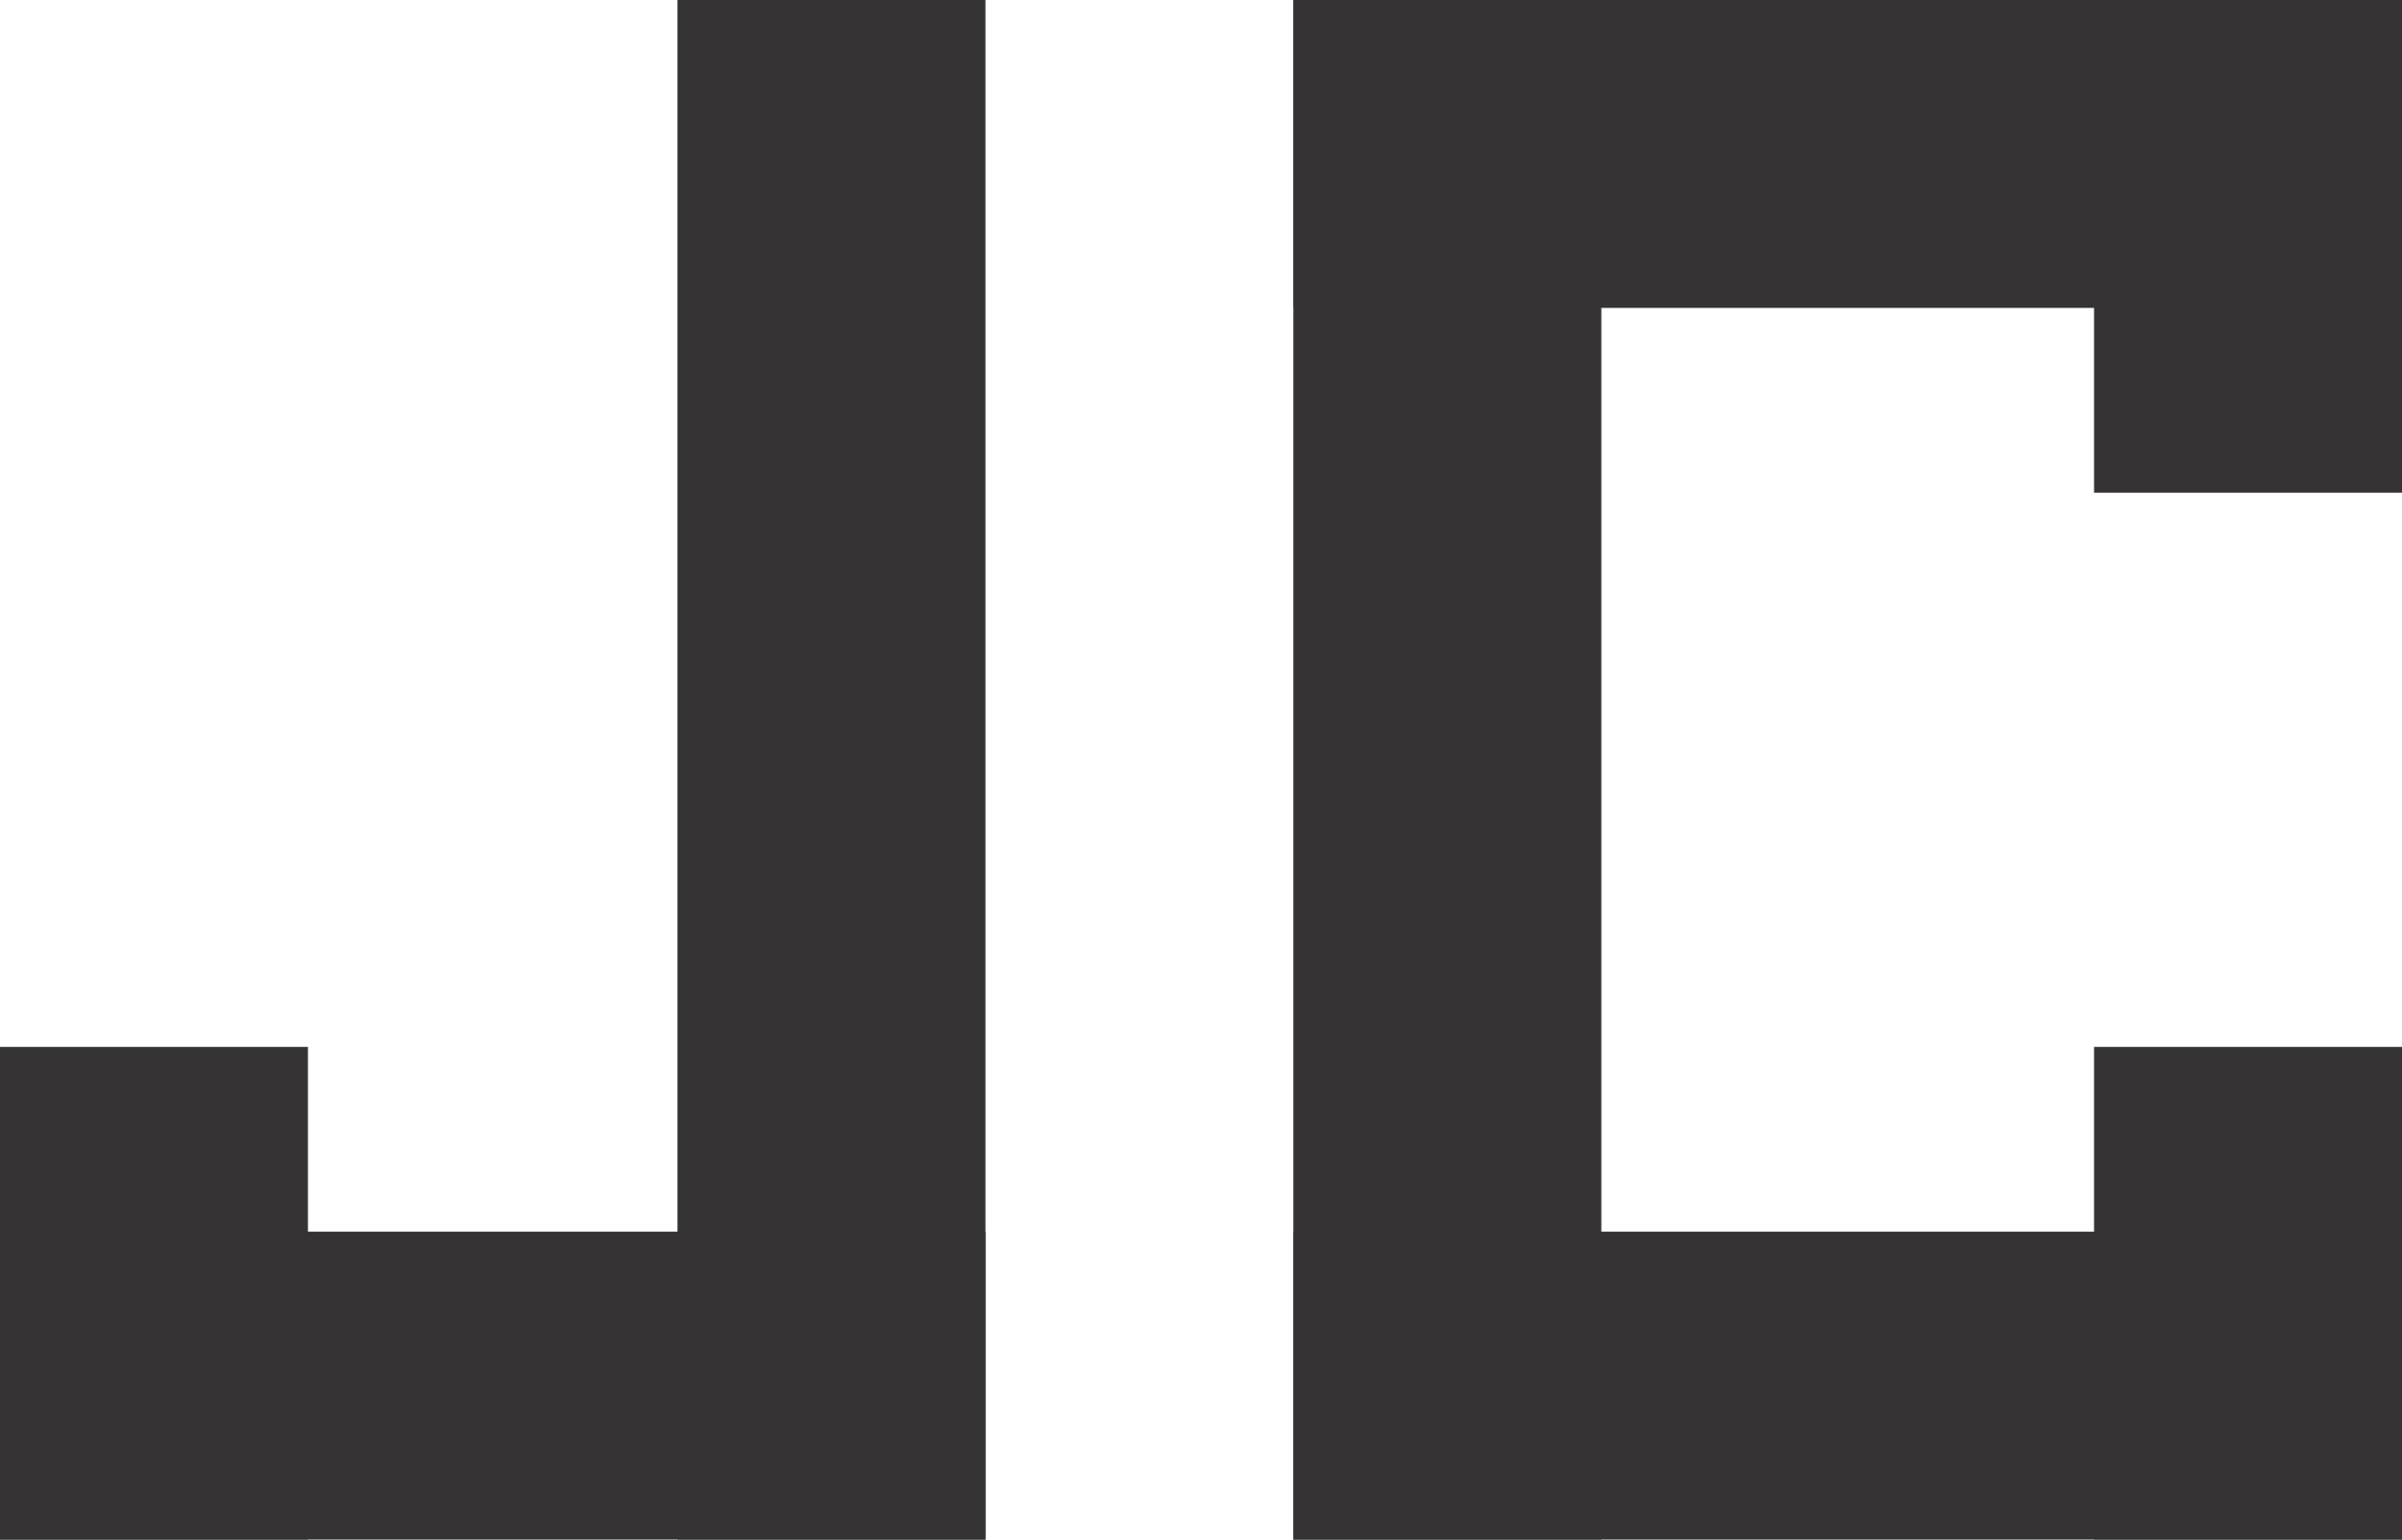 <svg width="39" height="25" viewBox="0 0 39 25" fill="none" xmlns="http://www.w3.org/2000/svg">
<rect x="21" width="18" height="5" fill="#353333"/>
<rect x="34" width="5" height="8" fill="#353333"/>
<rect x="34" y="17" width="5" height="8" fill="#353333"/>
<rect x="21" width="5" height="25" fill="#353333"/>
<rect x="21" y="20" width="18" height="5" fill="#353333"/>
<rect y="20" width="16" height="5" fill="#353333"/>
<rect y="17" width="5" height="8" fill="#353333"/>
<rect x="11" width="5" height="25" fill="#353333"/>
</svg>
